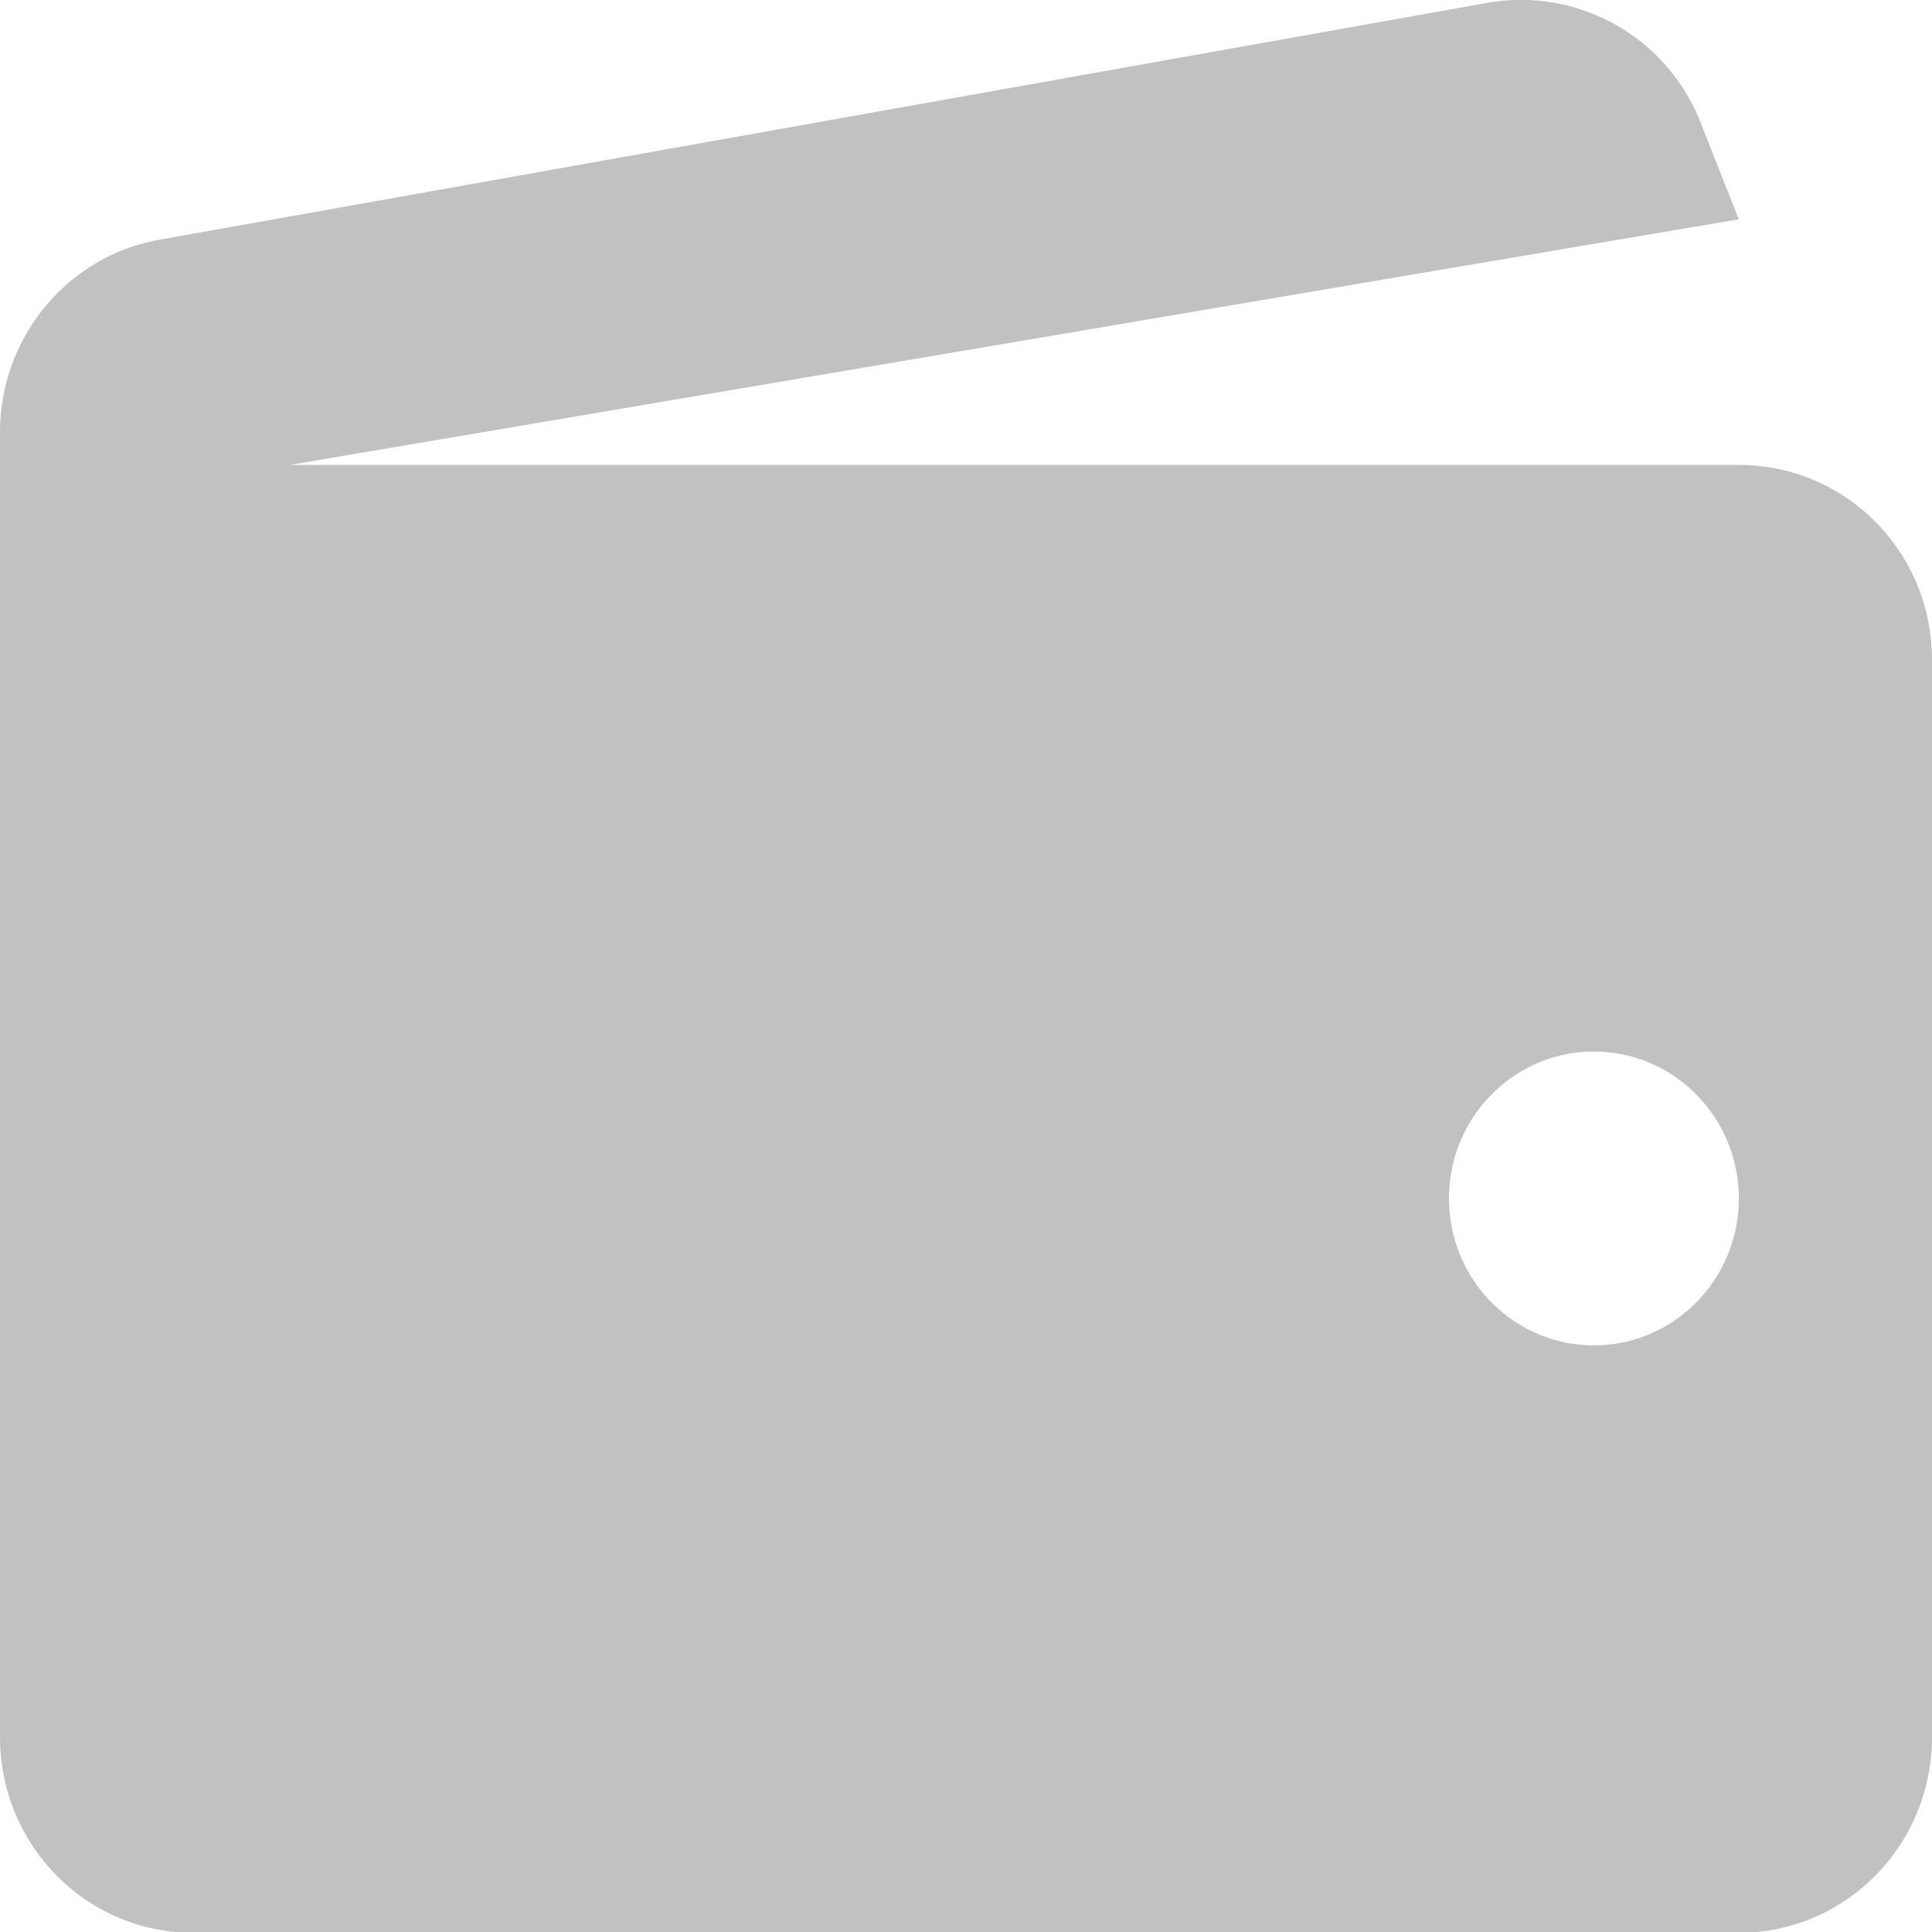 <svg xmlns="http://www.w3.org/2000/svg" width="14" height="14" viewBox="0 0 14 14"><g><g><path fill="#c1c1c1" d="M14 4.782v7.805c0 .784-.626 1.419-1.4 1.419H1.4c-.774 0-1.4-.635-1.4-1.42V3.134c0-.688.487-1.278 1.156-1.397L10.781.02a1.398 1.398 0 0 1 1.543.87l.276.699-10.5 1.78h10.5c.774 0 1.4.629 1.4 1.413zm-1.4 3.902c0-.587-.47-1.064-1.05-1.064-.58 0-1.05.477-1.05 1.064 0 .588.47 1.065 1.05 1.065.58 0 1.05-.477 1.05-1.065z"/></g></g></svg>
